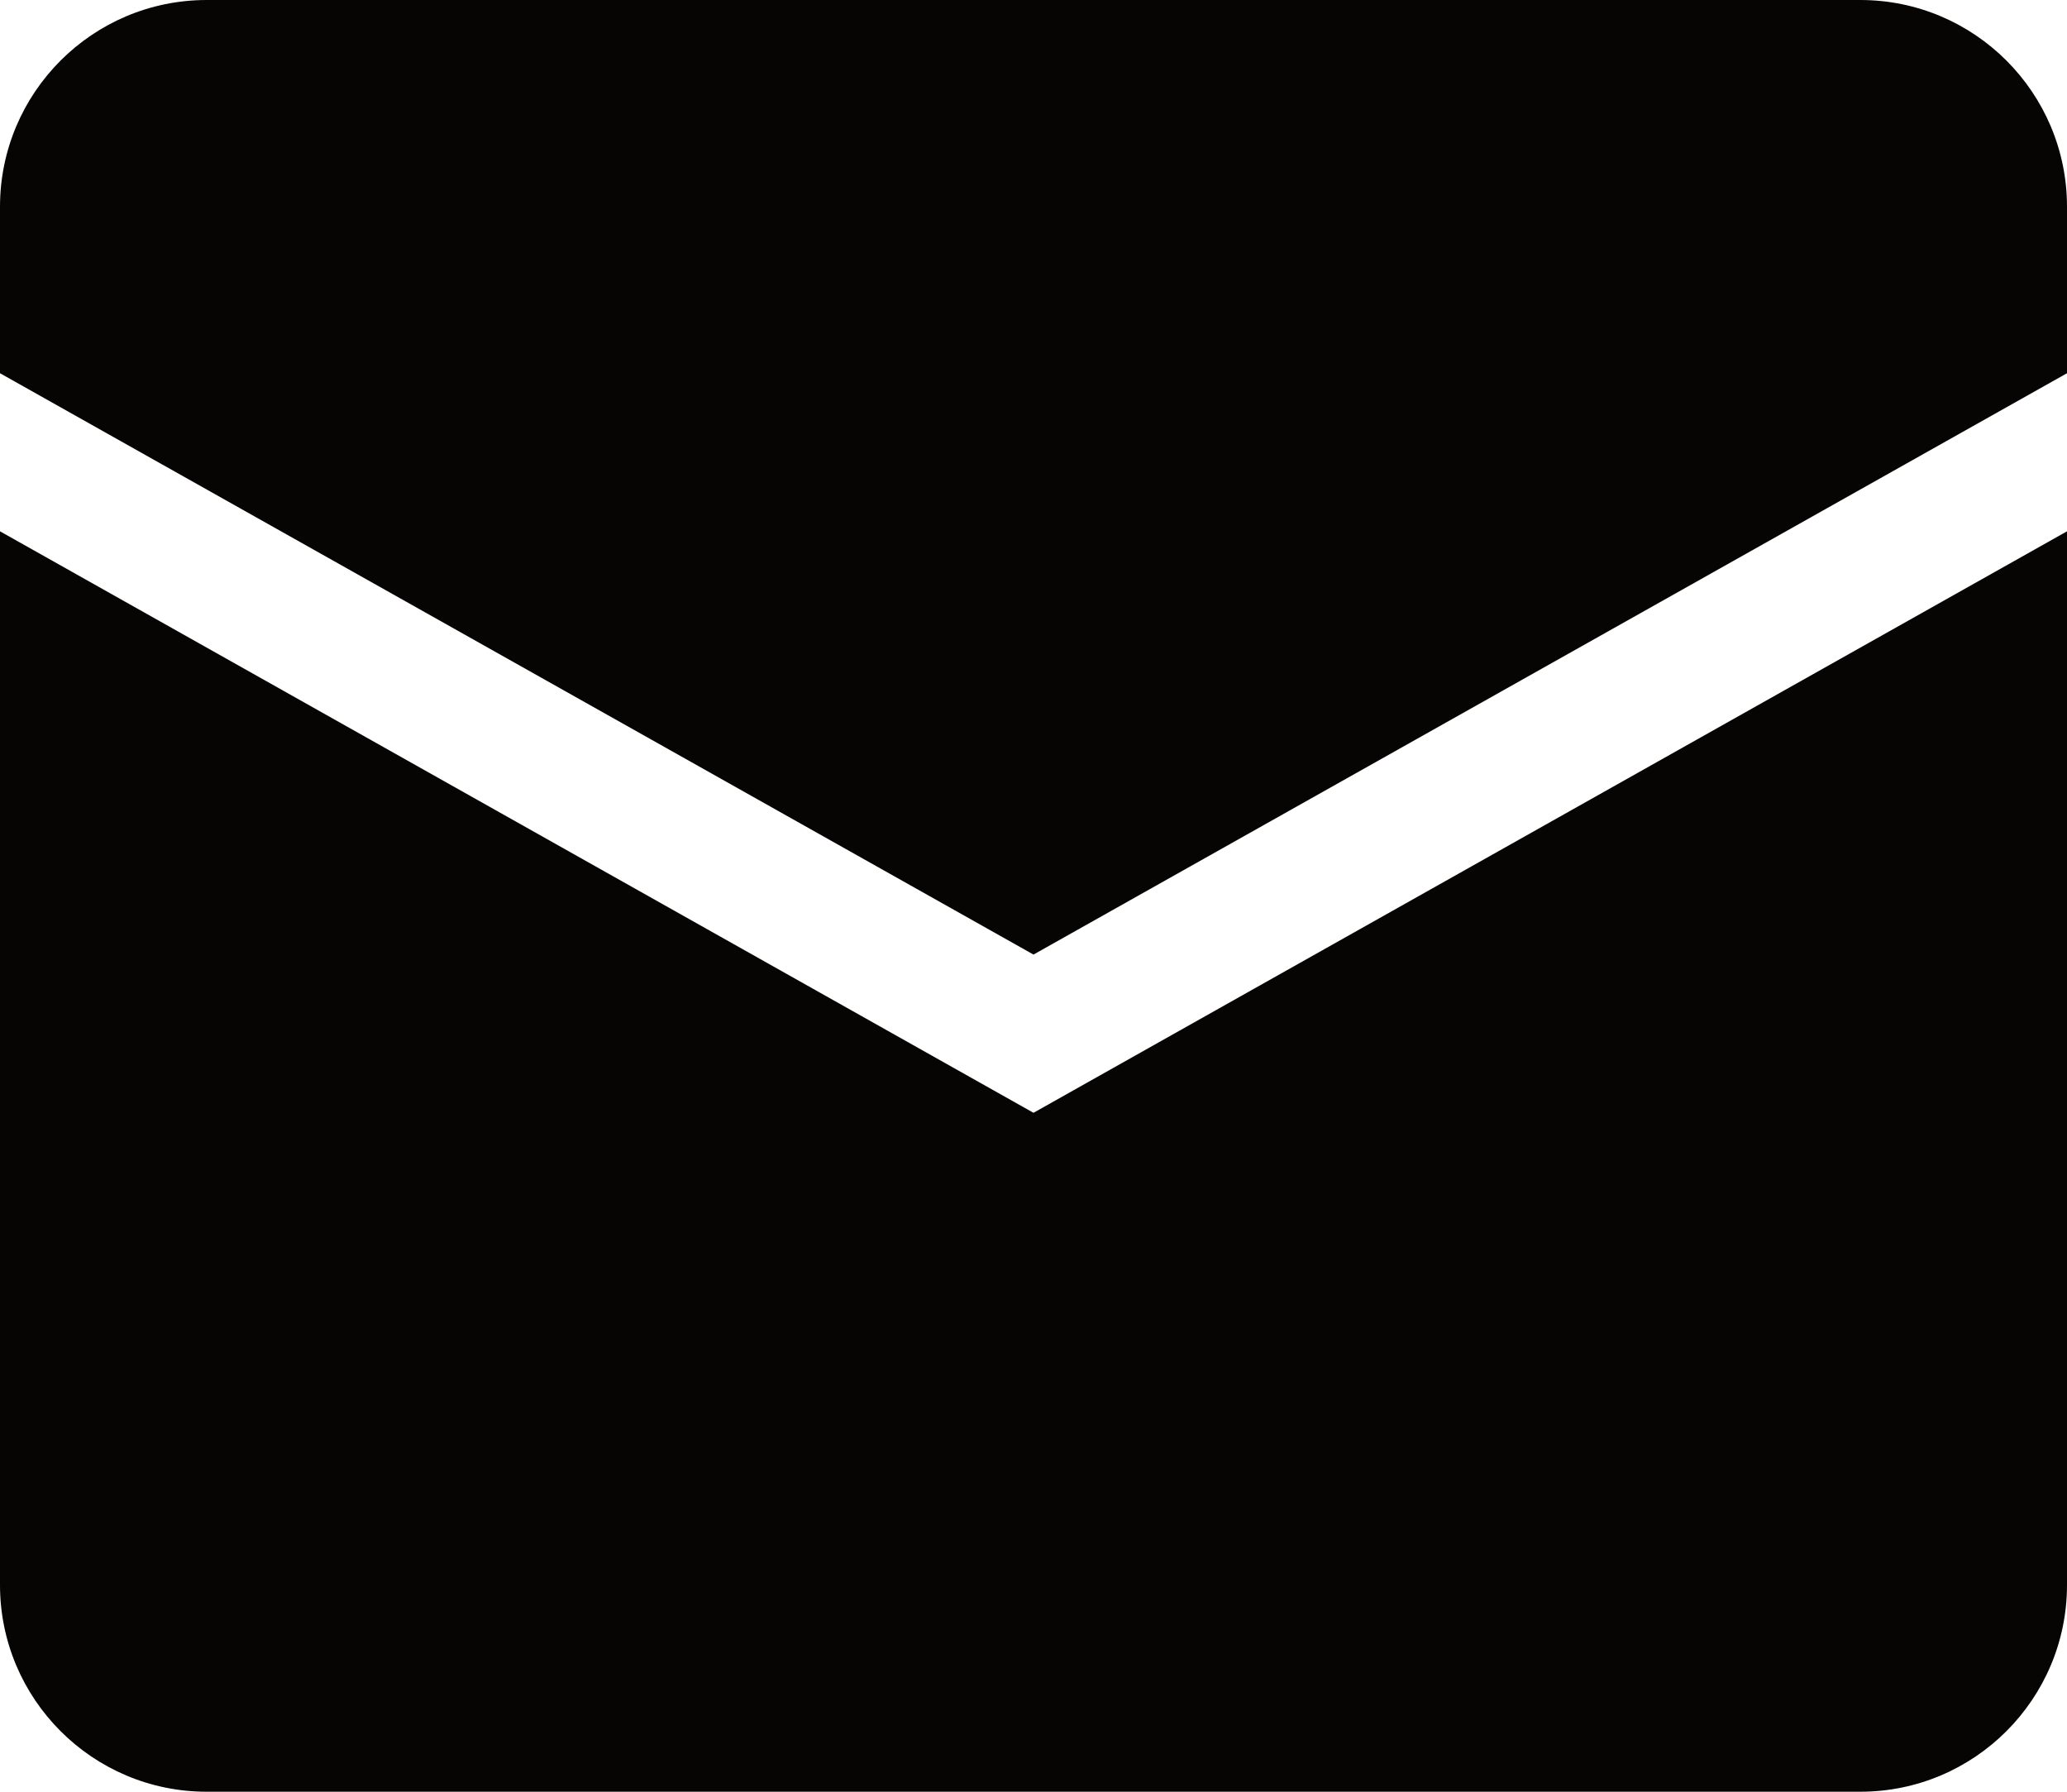 <svg width="15" height="13" viewBox="0 0 15 13" fill="none" xmlns="http://www.w3.org/2000/svg">
<path d="M0 1.5C0 0.672 0.672 0 1.5 0H13.5C14.328 0 15 0.672 15 1.5V2.708L7.5 6.926L0 2.708V1.5Z" fill="#070404"/>
<path d="M0 3.855V11.5C0 12.328 0.672 13 1.5 13H13.5C14.328 13 15 12.328 15 11.5V3.855L7.5 8.074L0 3.855Z" fill="#070404"/>
</svg>
